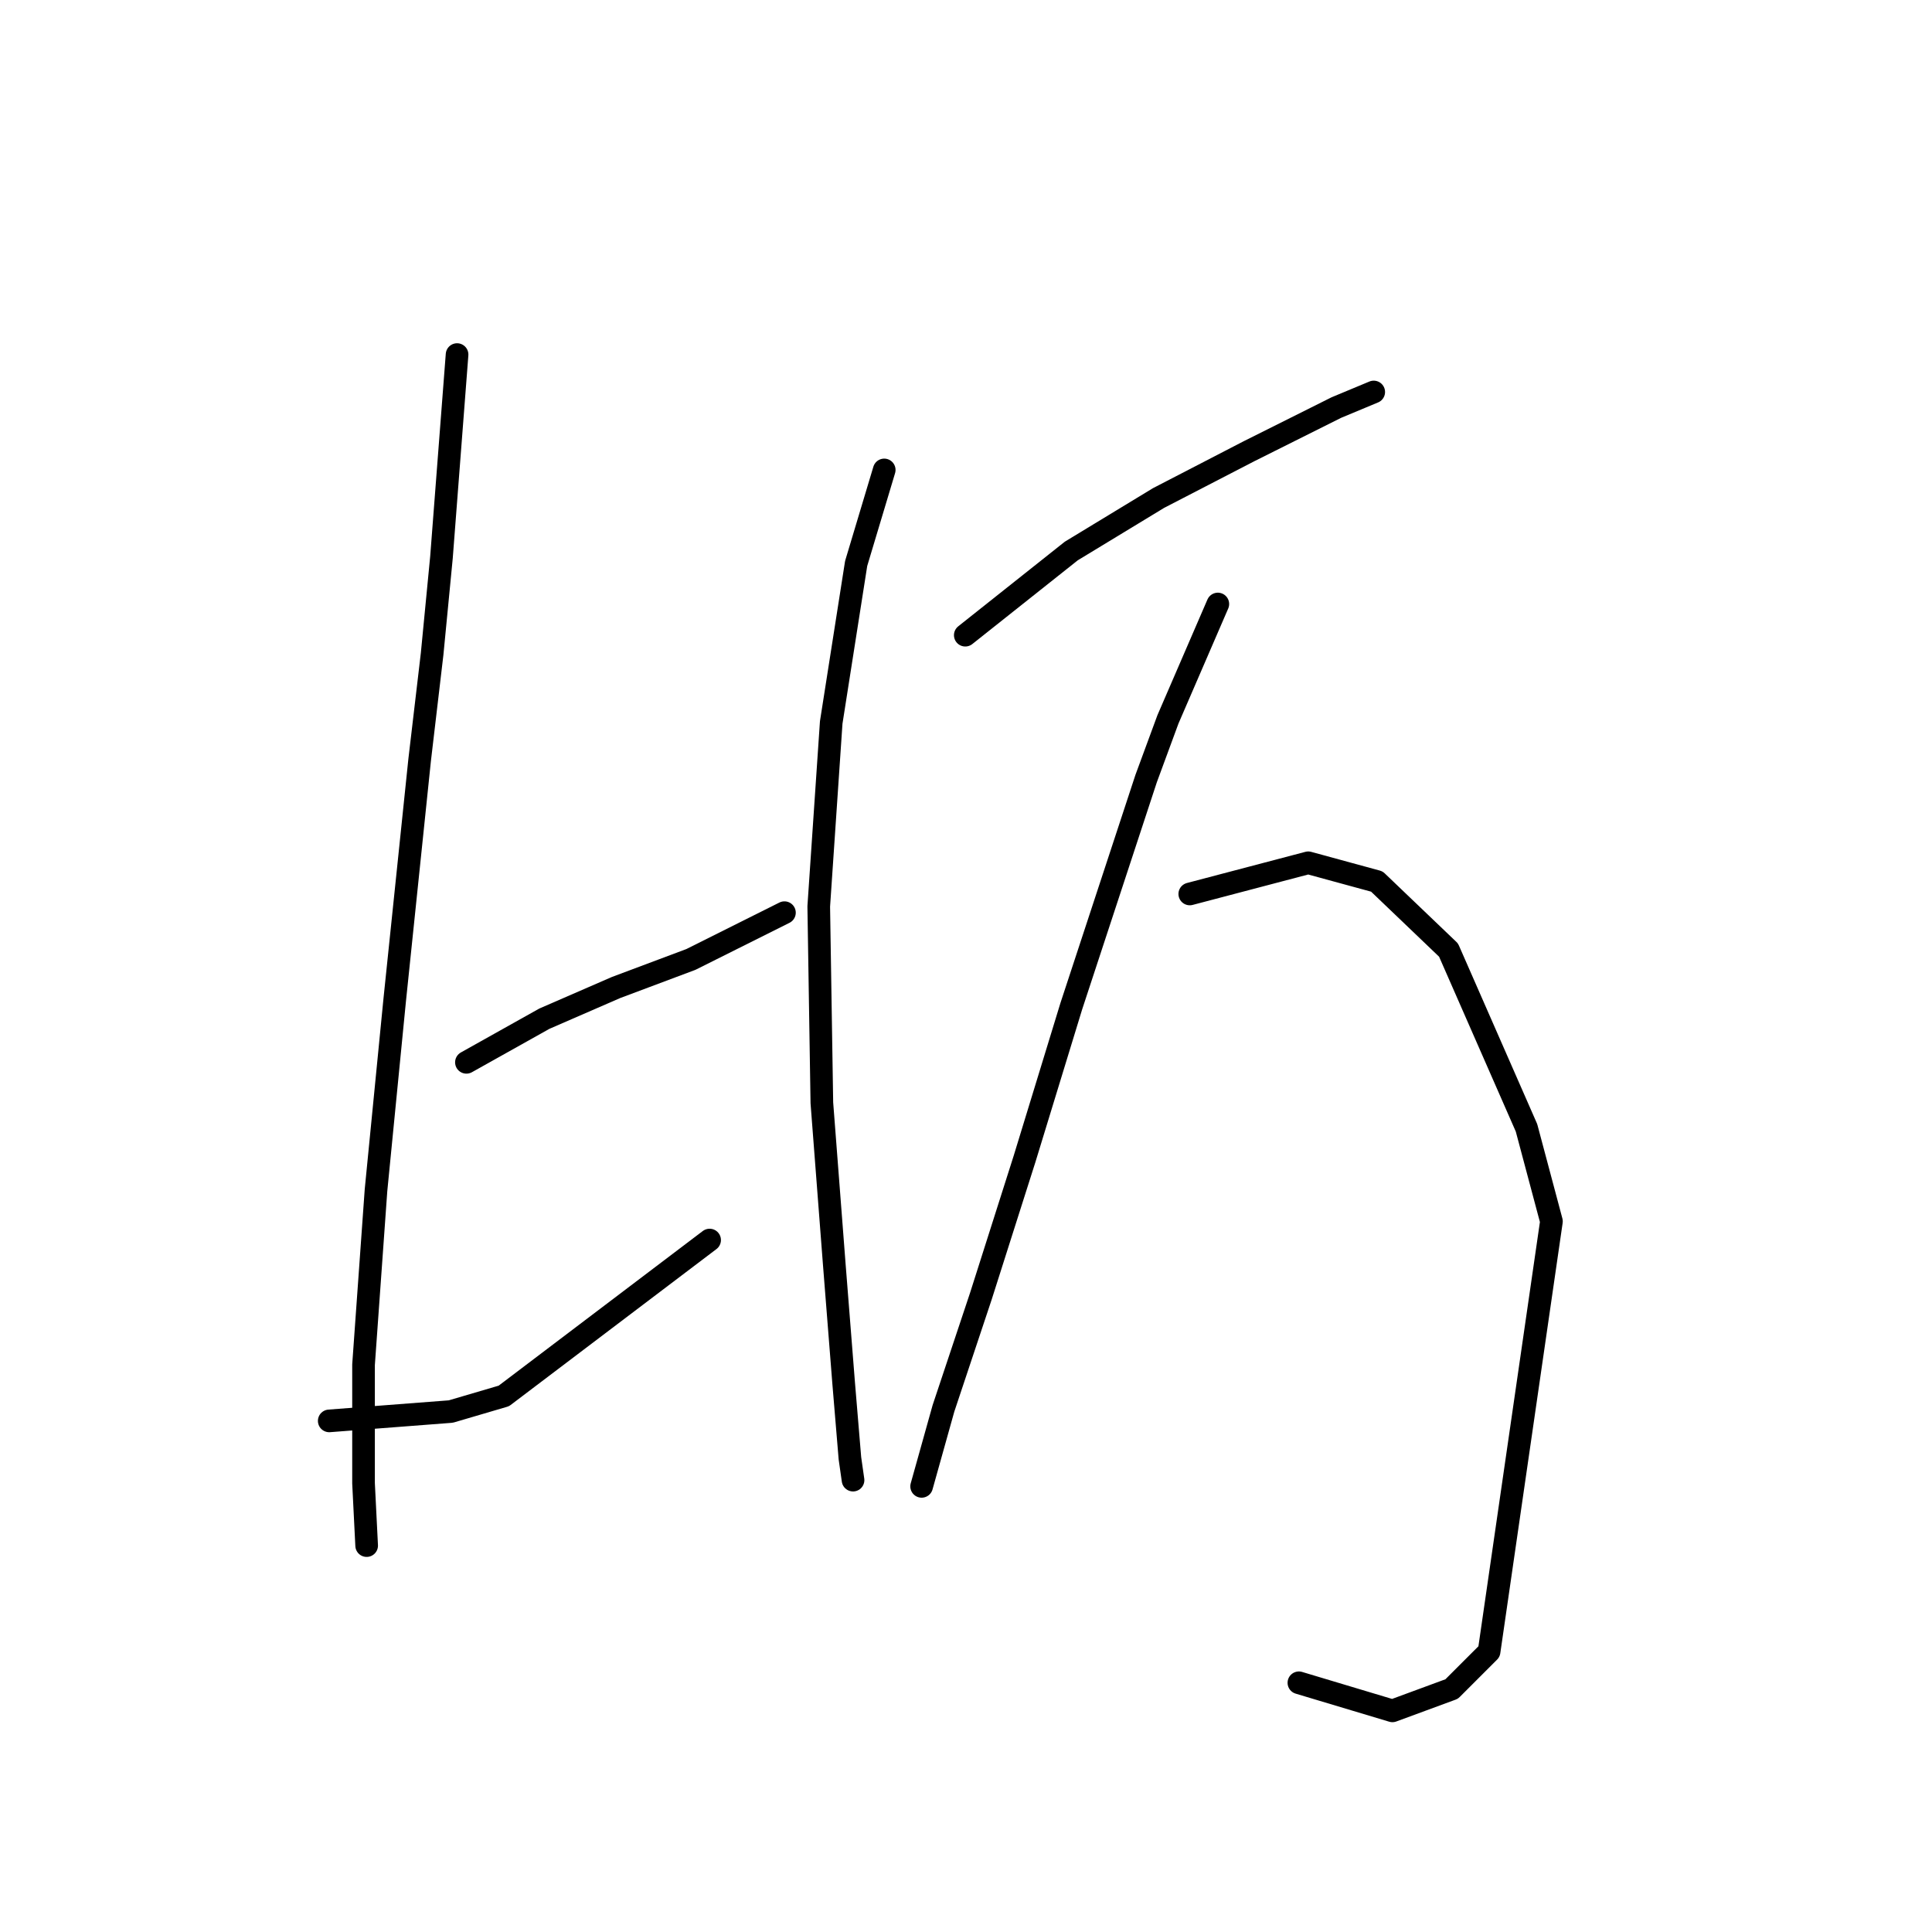 <?xml version="1.0" standalone="no"?>
    <svg width="256" height="256" xmlns="http://www.w3.org/2000/svg" version="1.1">
    <polyline stroke="black" stroke-width="3" stroke-linecap="round" fill="transparent" stroke-linejoin="round" points="60.564 46.983 58.498 73.837 57.259 86.644 55.606 100.69 52.301 132.502 49.823 157.703 48.17 180.839 48.17 196.538 48.583 204.8 48.583 204.8 " />
        <polyline stroke="black" stroke-width="3" stroke-linecap="round" fill="transparent" stroke-linejoin="round" points="61.803 140.764 72.132 134.981 81.634 130.849 91.549 127.131 103.943 120.934 103.943 120.934 " />
        <polyline stroke="black" stroke-width="3" stroke-linecap="round" fill="transparent" stroke-linejoin="round" points="43.625 188.275 59.738 187.036 66.761 184.97 94.028 164.313 94.028 164.313 " />
        <polyline stroke="black" stroke-width="3" stroke-linecap="round" fill="transparent" stroke-linejoin="round" points="117.164 62.269 113.445 74.663 110.14 95.733 108.488 120.108 108.901 146.135 110.553 167.618 111.793 183.317 112.619 193.233 113.032 196.125 113.032 196.125 " />
        <polyline stroke="black" stroke-width="3" stroke-linecap="round" fill="transparent" stroke-linejoin="round" points="127.905 84.165 141.952 73.01 153.519 65.987 165.5 59.79 177.068 54.006 182.026 51.94 182.026 51.94 " />
        <polyline stroke="black" stroke-width="3" stroke-linecap="round" fill="transparent" stroke-linejoin="round" points="161.369 80.034 154.759 95.32 151.867 103.169 141.952 133.328 135.755 153.572 129.971 171.75 125.013 186.622 122.121 196.951 122.121 196.951 " />
        <polyline stroke="black" stroke-width="3" stroke-linecap="round" fill="transparent" stroke-linejoin="round" points="157.651 118.455 173.35 114.324 182.439 116.803 191.941 125.892 202.269 149.44 205.574 161.834 197.312 218.847 192.354 223.805 184.505 226.697 172.11 222.978 172.11 222.978 " />
        </svg>